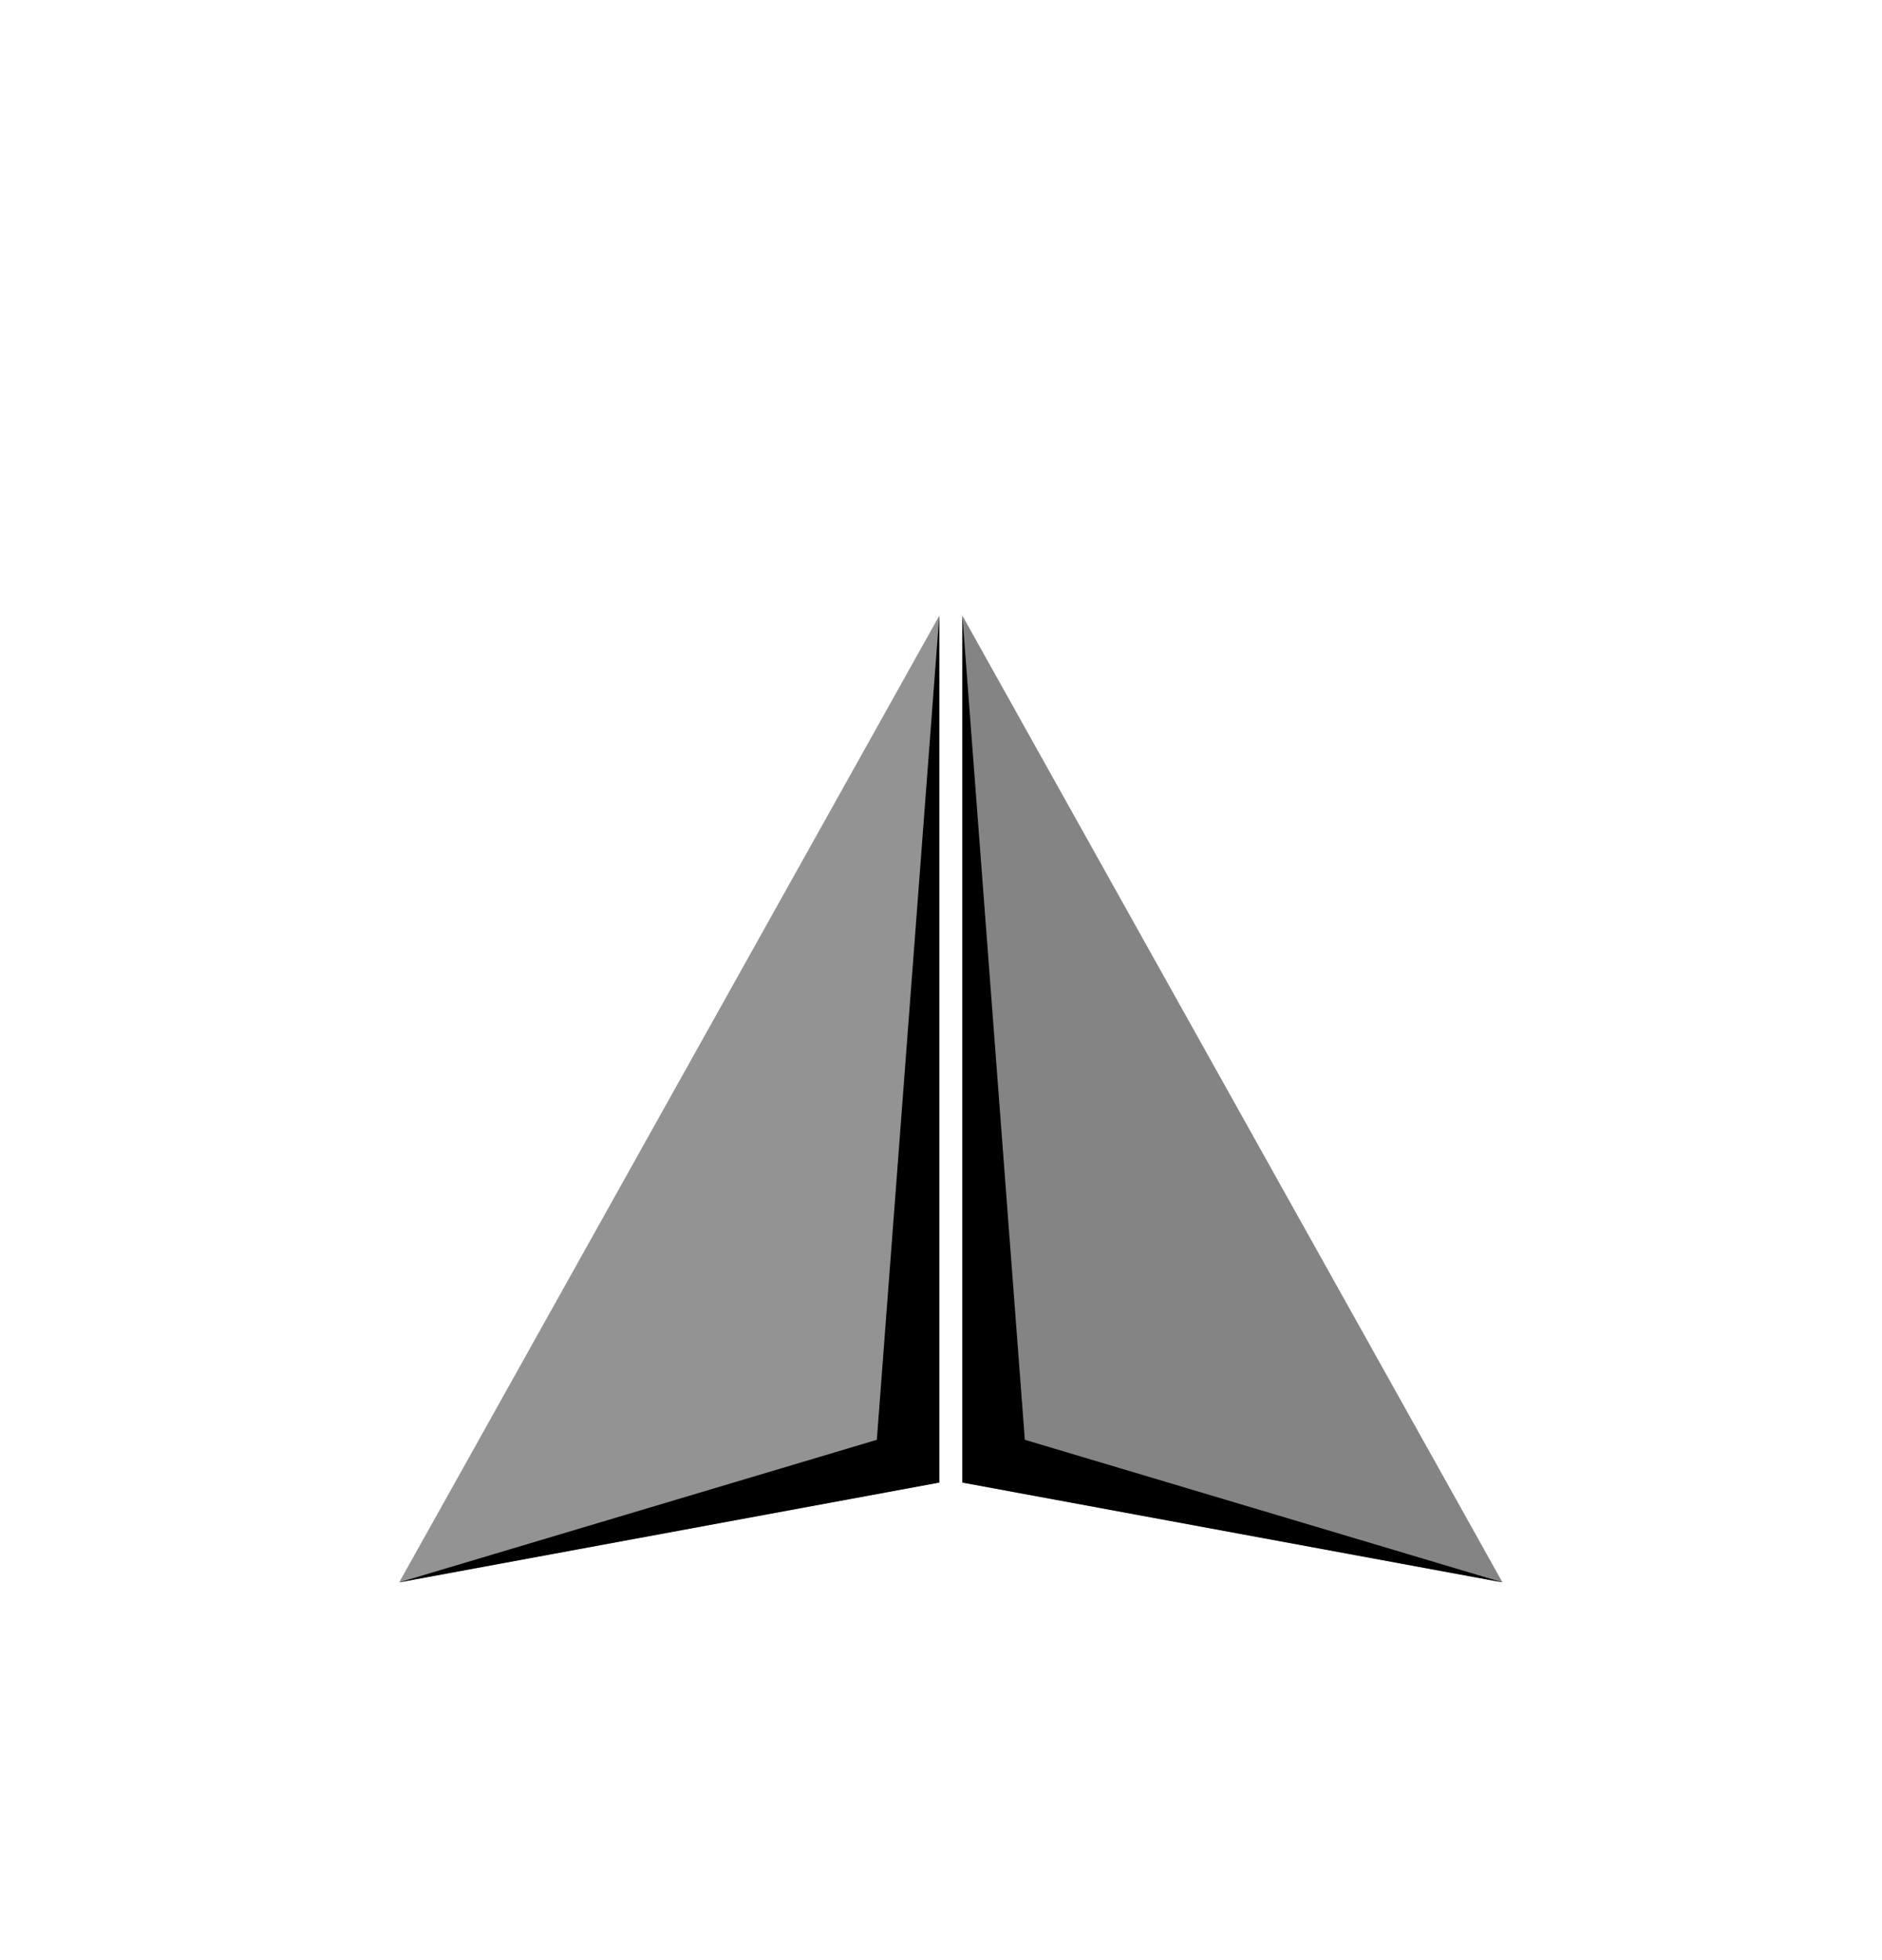 <?xml version="1.0" encoding="UTF-8"?><svg id="Layer_1" xmlns="http://www.w3.org/2000/svg" viewBox="0 0 132 137.5"><defs><style>.cls-1{fill:#848484;}.cls-2{fill:#939393;}</style></defs><polygon class="cls-2" points="28 111 65.88 104 65.88 43.19 28 111"/><polygon class="cls-1" points="105.38 111 67.5 104 67.5 43.19 105.38 111"/><polygon points="65.88 104 65.88 43.19 61.5 101 28 111 65.88 104"/><polygon points="67.5 104 67.5 43.19 71.88 101 105.38 111 67.5 104"/></svg>